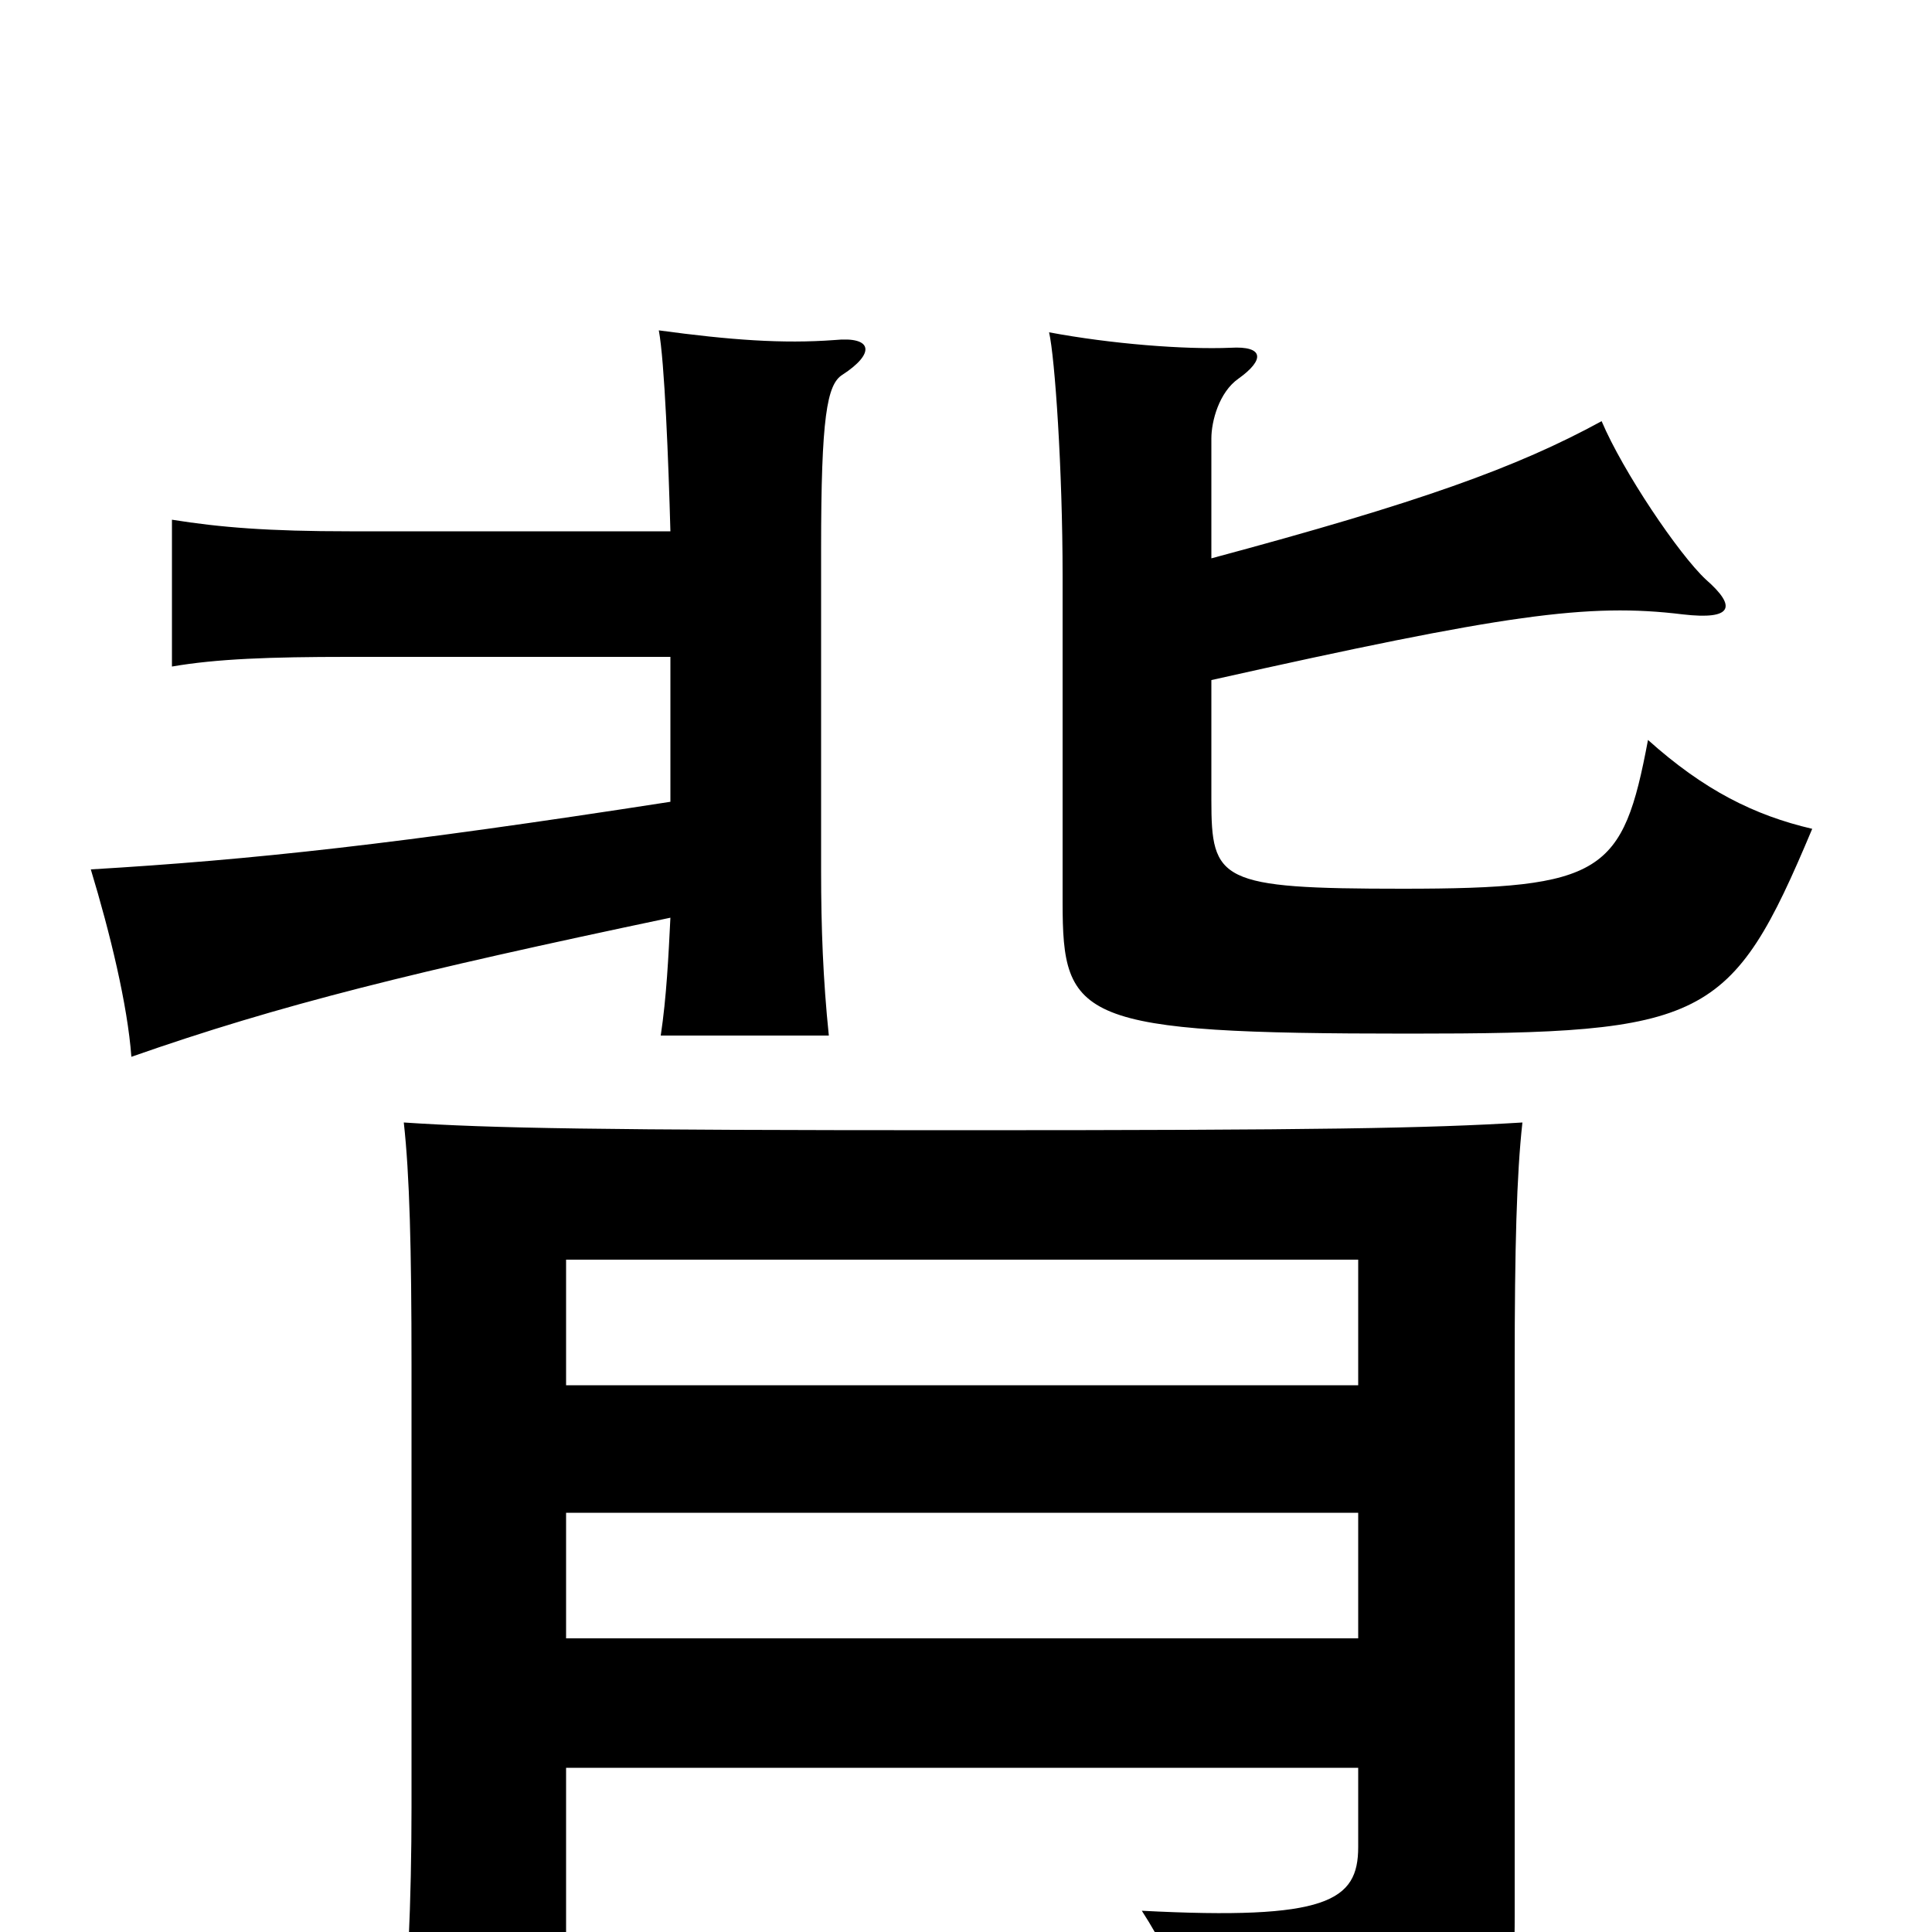<svg xmlns="http://www.w3.org/2000/svg" viewBox="0 -1000 1000 1000">
	<path fill="#000000" d="M293 -85H703V-44C703 -16 687 -6 591 -11C611 20 621 50 623 83C780 59 784 50 784 -8V-293C784 -354 785 -392 788 -419C739 -416 683 -415 497 -415C310 -415 254 -416 209 -419C212 -392 213 -354 213 -293V-65C213 -15 211 27 207 69H293ZM703 -283H293V-348H703ZM293 -217H703V-152H293ZM627 -648C779 -682 822 -688 871 -682C897 -679 899 -686 883 -700C869 -713 840 -756 829 -782C785 -758 735 -740 627 -711V-773C627 -782 631 -797 641 -804C655 -814 654 -821 637 -820C613 -819 575 -822 543 -828C546 -815 550 -757 550 -702V-533C550 -472 558 -465 729 -465C883 -465 896 -471 938 -571C908 -578 882 -591 853 -617C840 -548 830 -540 726 -540C631 -540 627 -544 627 -586ZM347 -725H181C139 -725 114 -727 89 -731V-655C112 -659 140 -660 180 -660H347V-585C205 -563 131 -555 47 -550C57 -517 66 -480 68 -453C145 -480 214 -497 347 -525C346 -505 345 -484 342 -464H429C426 -493 425 -520 425 -549V-716C425 -784 428 -801 436 -806C453 -817 452 -826 432 -824C405 -822 378 -824 341 -829C344 -813 346 -761 347 -725Z"/>
</svg>